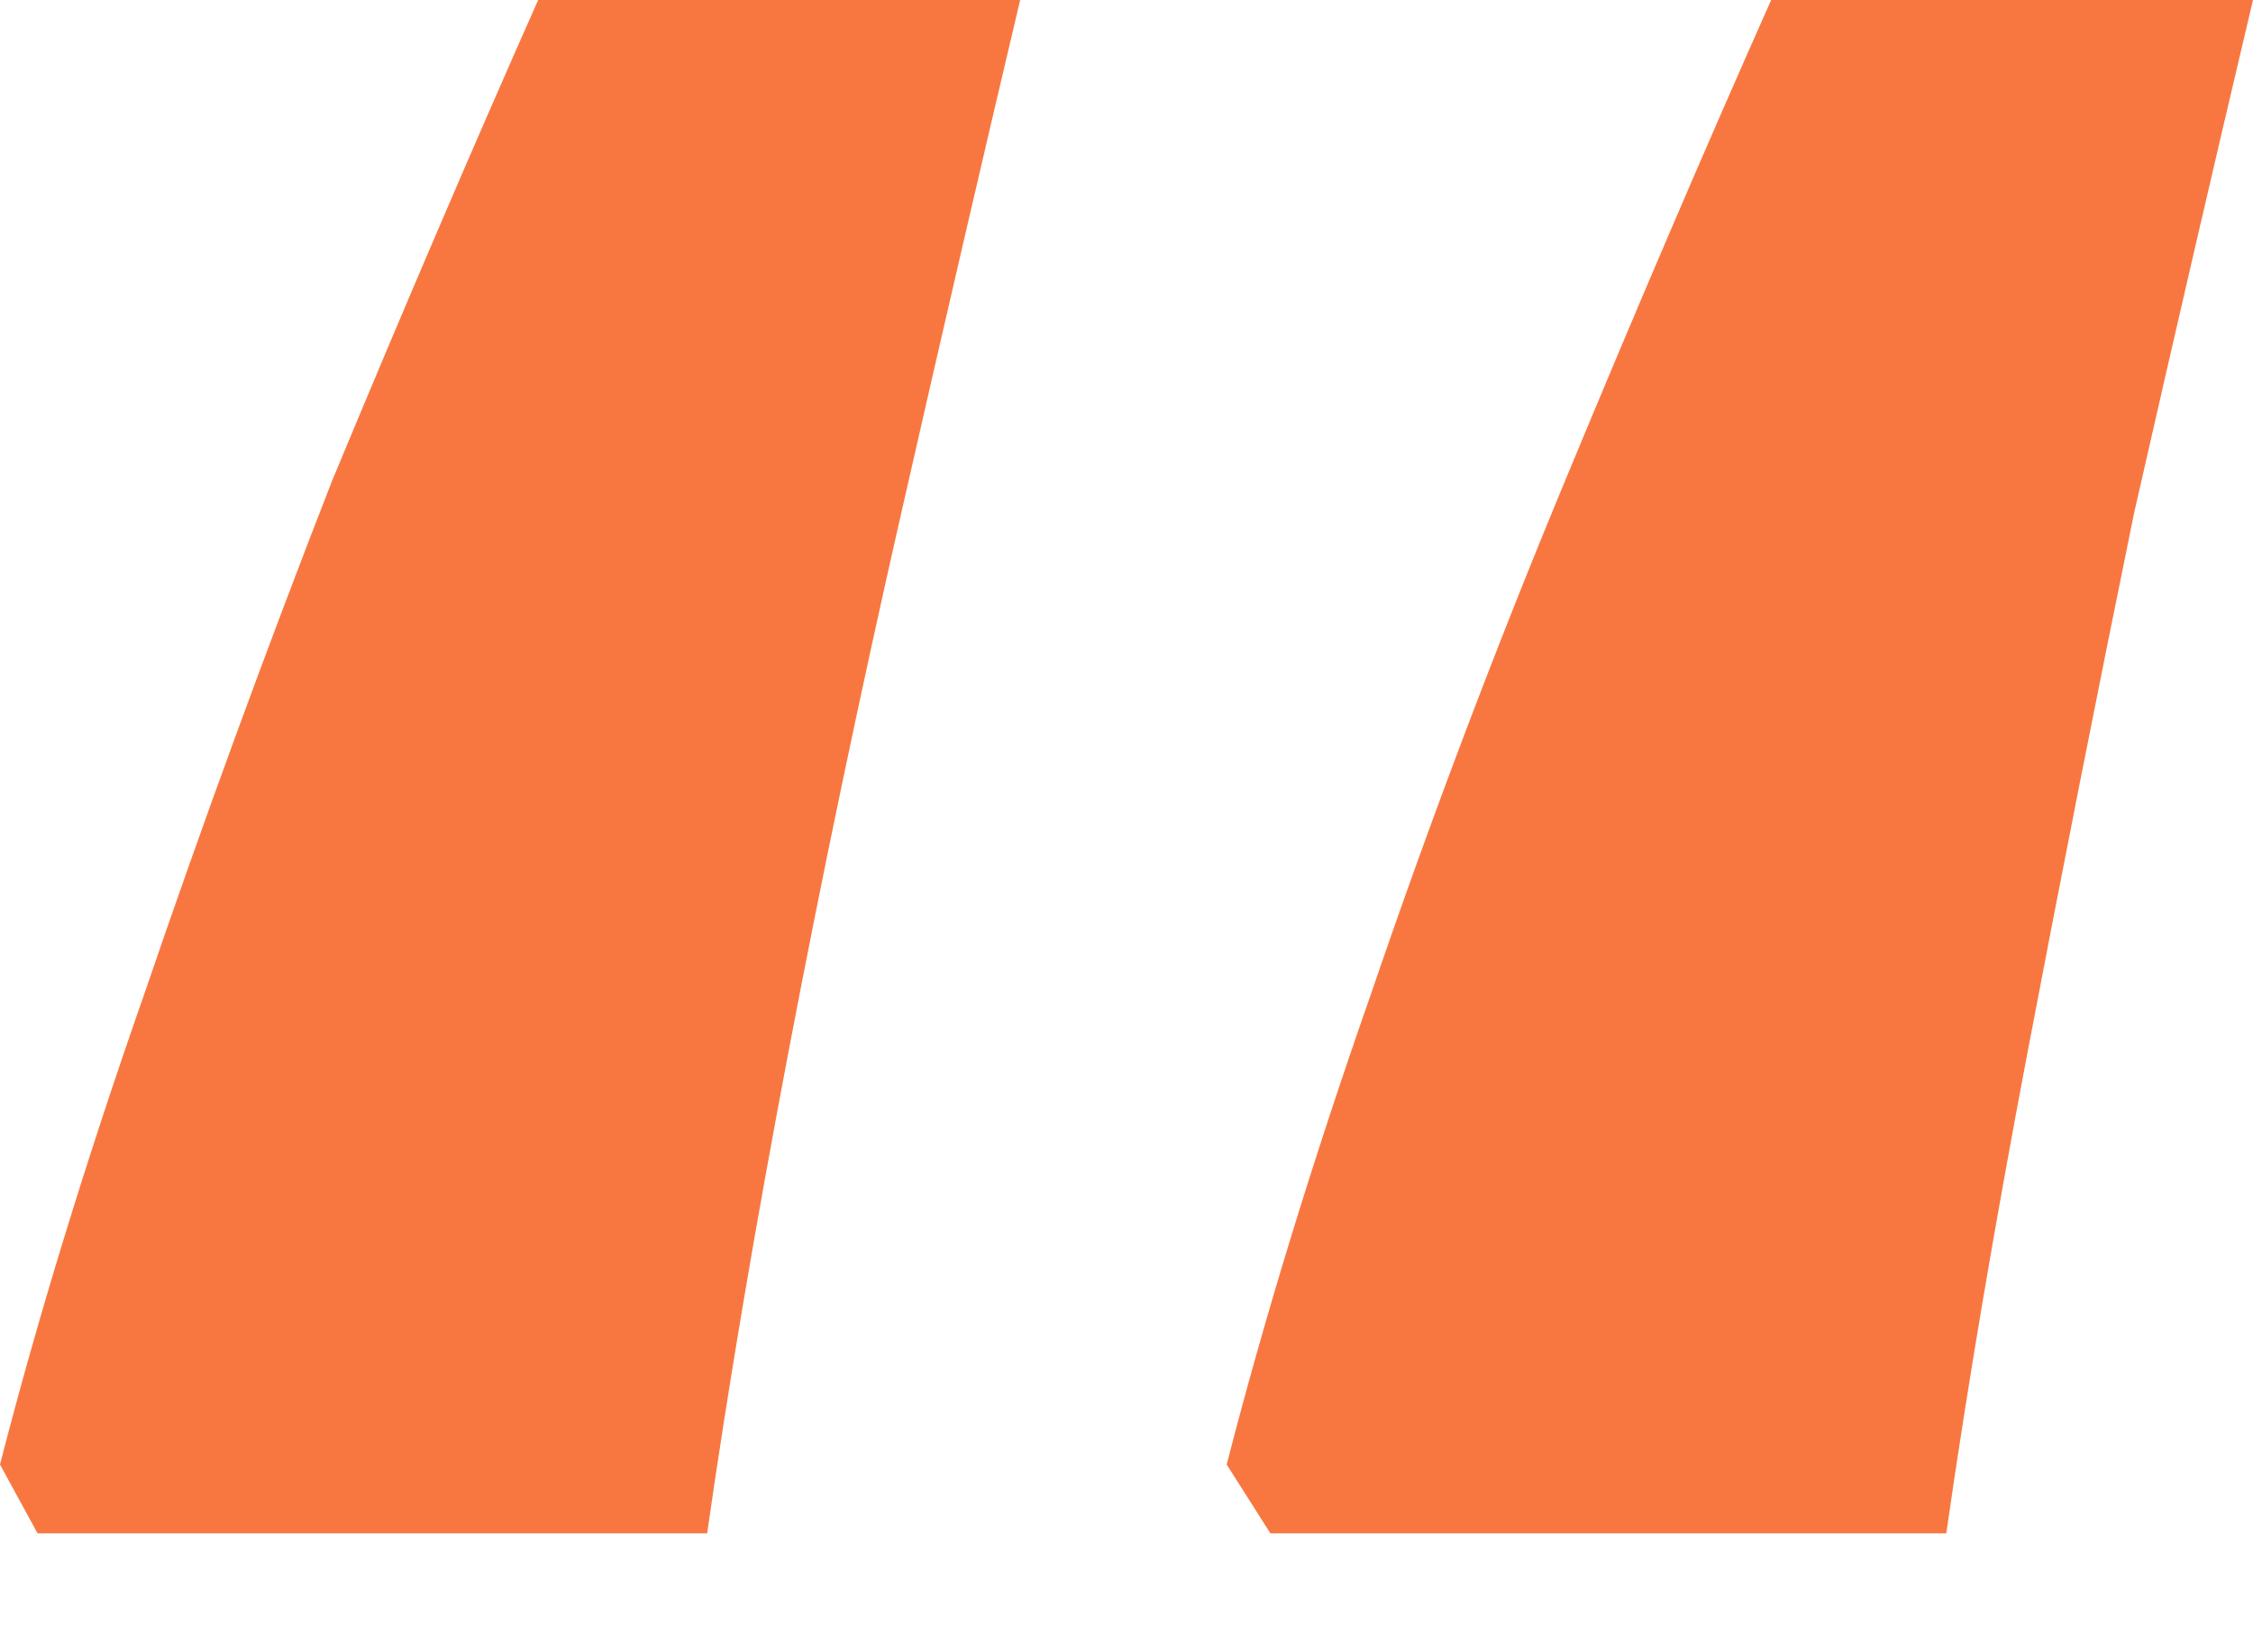 <svg width="15" height="11" viewBox="0 0 15 11" fill="none" xmlns="http://www.w3.org/2000/svg">
<path d="M15 0C14.75 1.056 14.486 2.194 14.208 3.417C13.958 4.639 13.722 5.833 13.5 7C13.278 8.167 13.097 9.236 12.958 10.208H8.458L8.167 9.75C8.417 8.778 8.736 7.736 9.125 6.625C9.514 5.486 9.944 4.347 10.417 3.208C10.889 2.069 11.347 1 11.792 0H15ZM6.792 0C6.542 1.056 6.278 2.194 6 3.417C5.722 4.639 5.472 5.833 5.25 7C5.028 8.167 4.847 9.236 4.708 10.208H0.25L0 9.75C0.25 8.778 0.569 7.736 0.958 6.625C1.347 5.486 1.764 4.347 2.208 3.208C2.681 2.069 3.139 1 3.583 0H6.792Z" fill="#F87740"/>
</svg>
